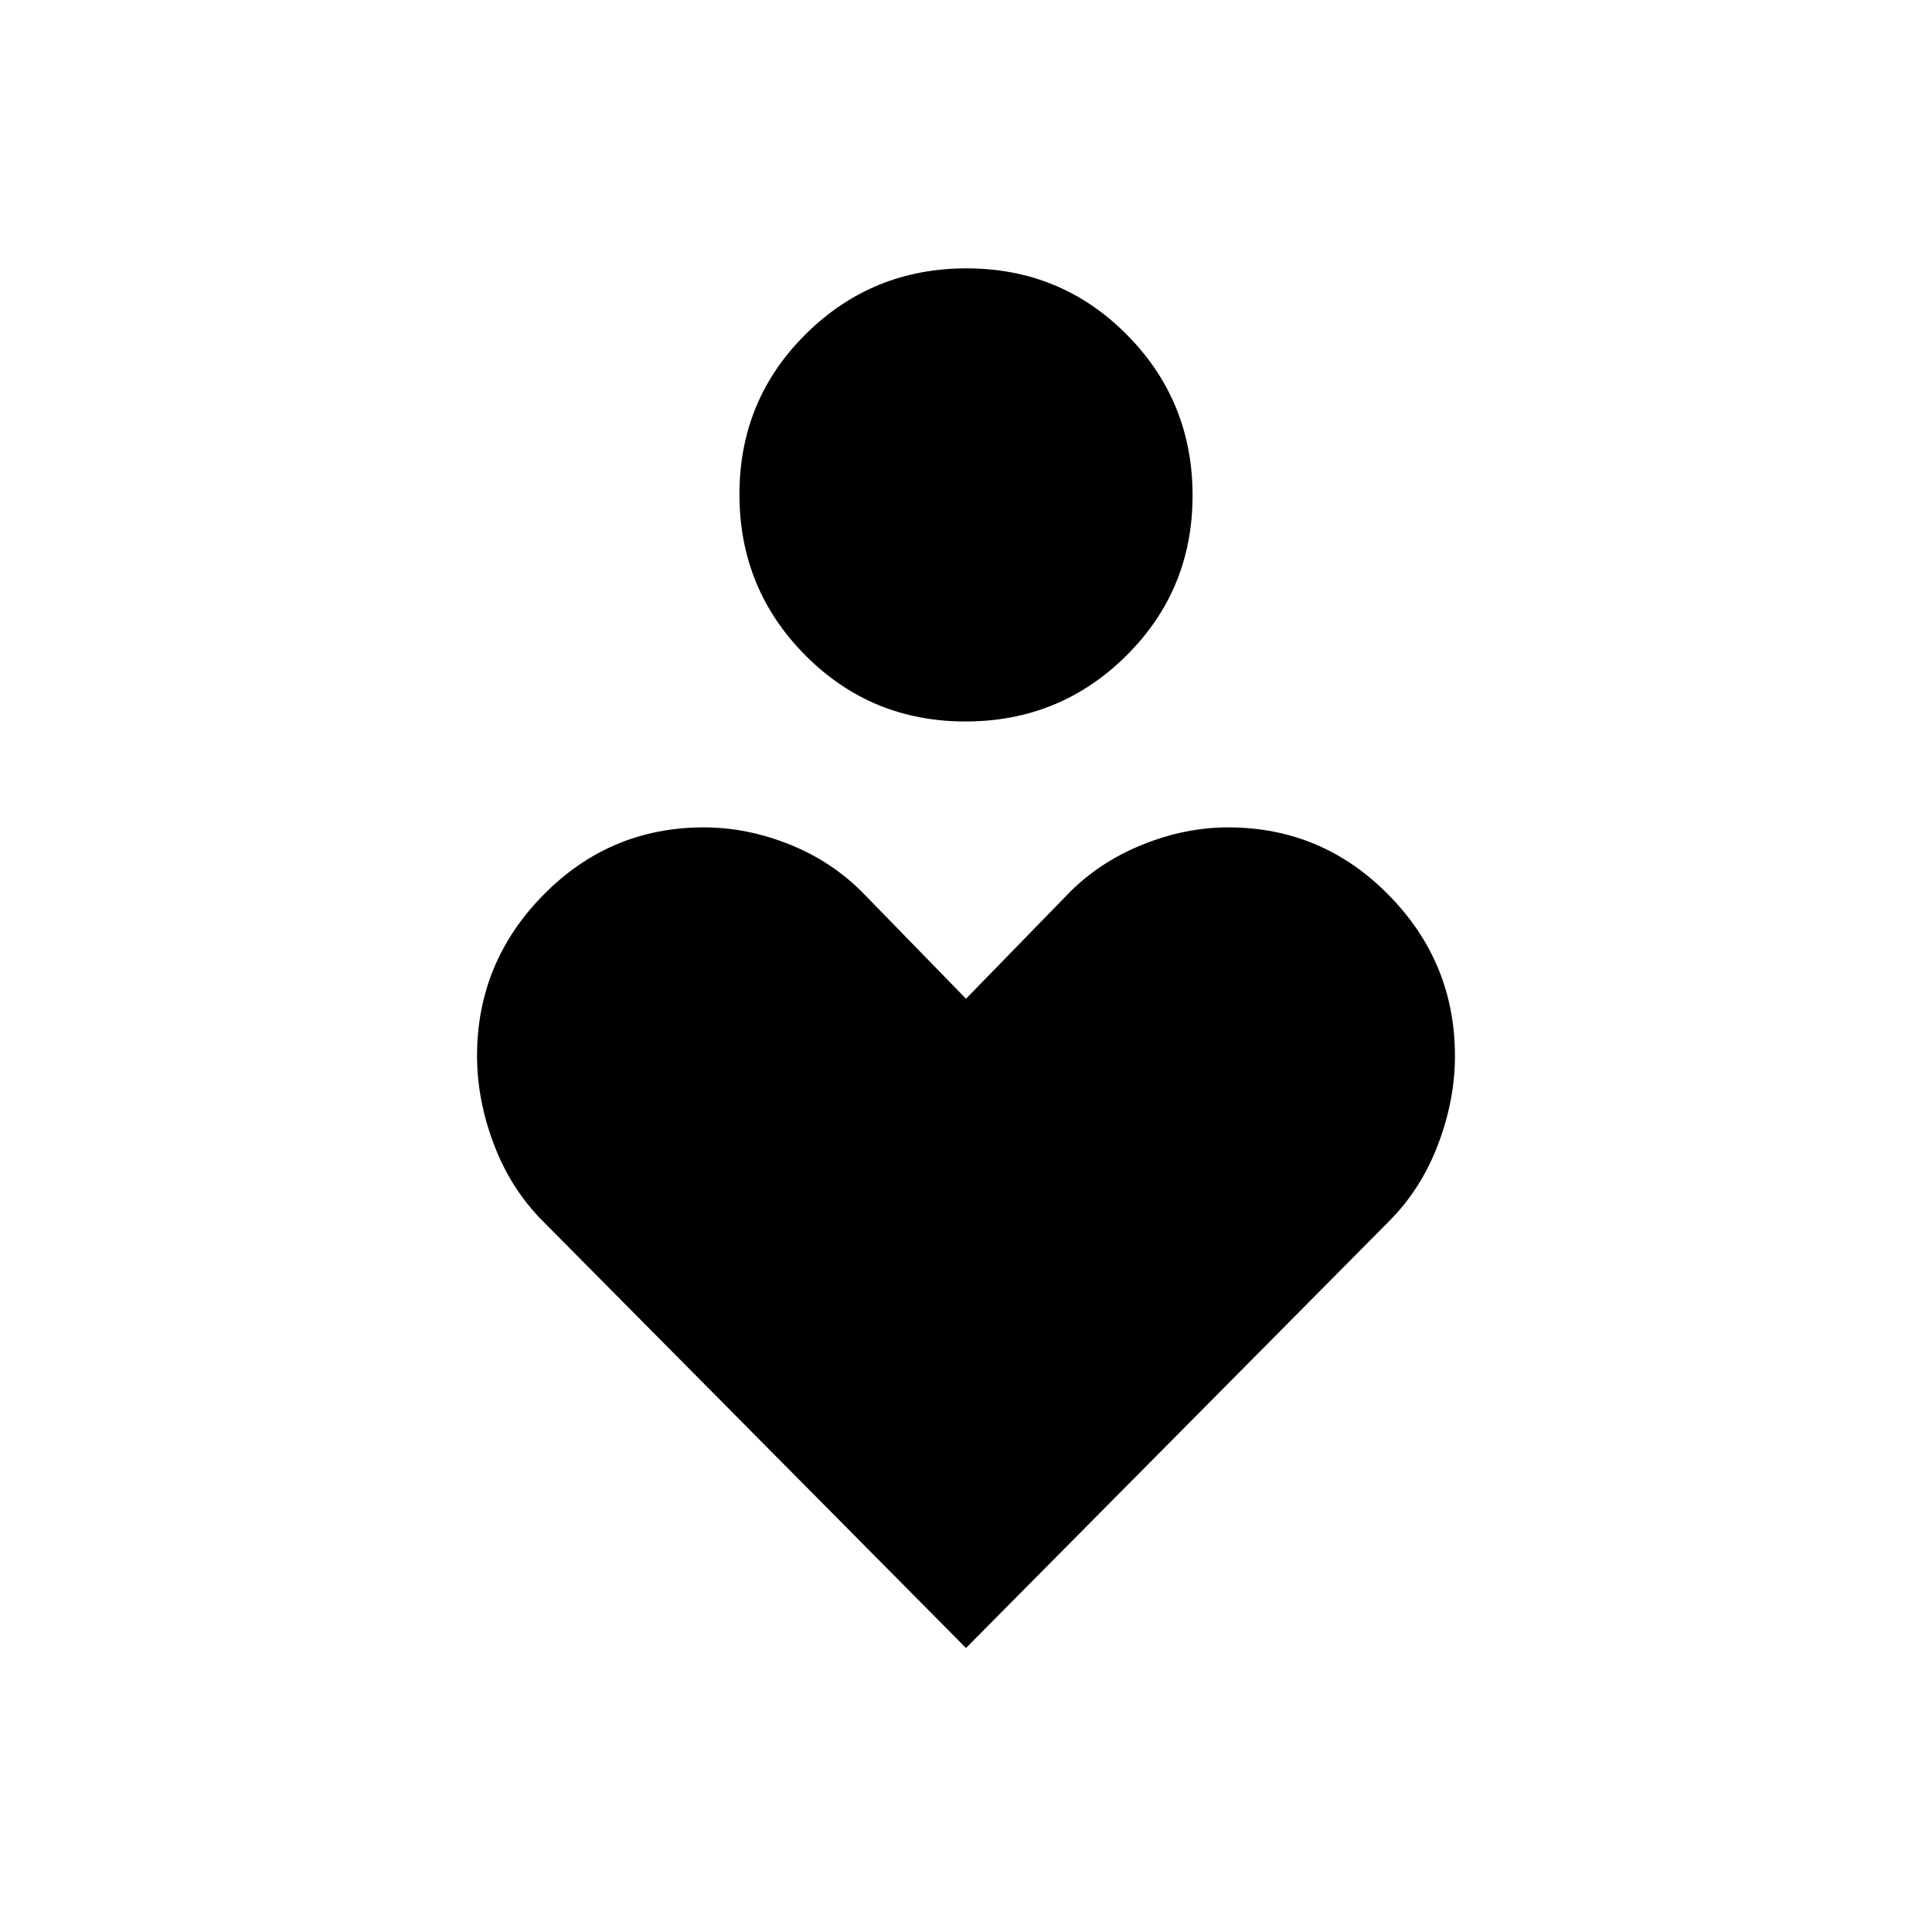 <svg xmlns="http://www.w3.org/2000/svg" height="20" viewBox="0 -960 960 960" width="20"><path d="M479.73-601.5q-46.96 0-79.63-32.95-32.68-32.94-32.68-79.9 0-46.96 32.95-79.63 32.95-32.67 79.9-32.67 46.96 0 79.63 32.94 32.68 32.95 32.68 79.91 0 46.95-32.95 79.63-32.95 32.67-79.9 32.67Zm.27 460.38L269.46-353.5q-15.73-15.89-24.07-37.95-8.35-22.07-8.35-43.86 0-46.54 33.02-80.06 33.02-33.51 79.71-33.51 21.58 0 42.98 8.65t37.06 24.95L480-463.73l50.19-51.55q15.27-15.91 36.87-24.76 21.59-8.84 43.17-8.84 46.69 0 79.71 33.51 33.02 33.52 33.02 80.06 0 21.79-8.35 43.86-8.34 22.06-24.07 37.95L480-141.12Z"/></svg>